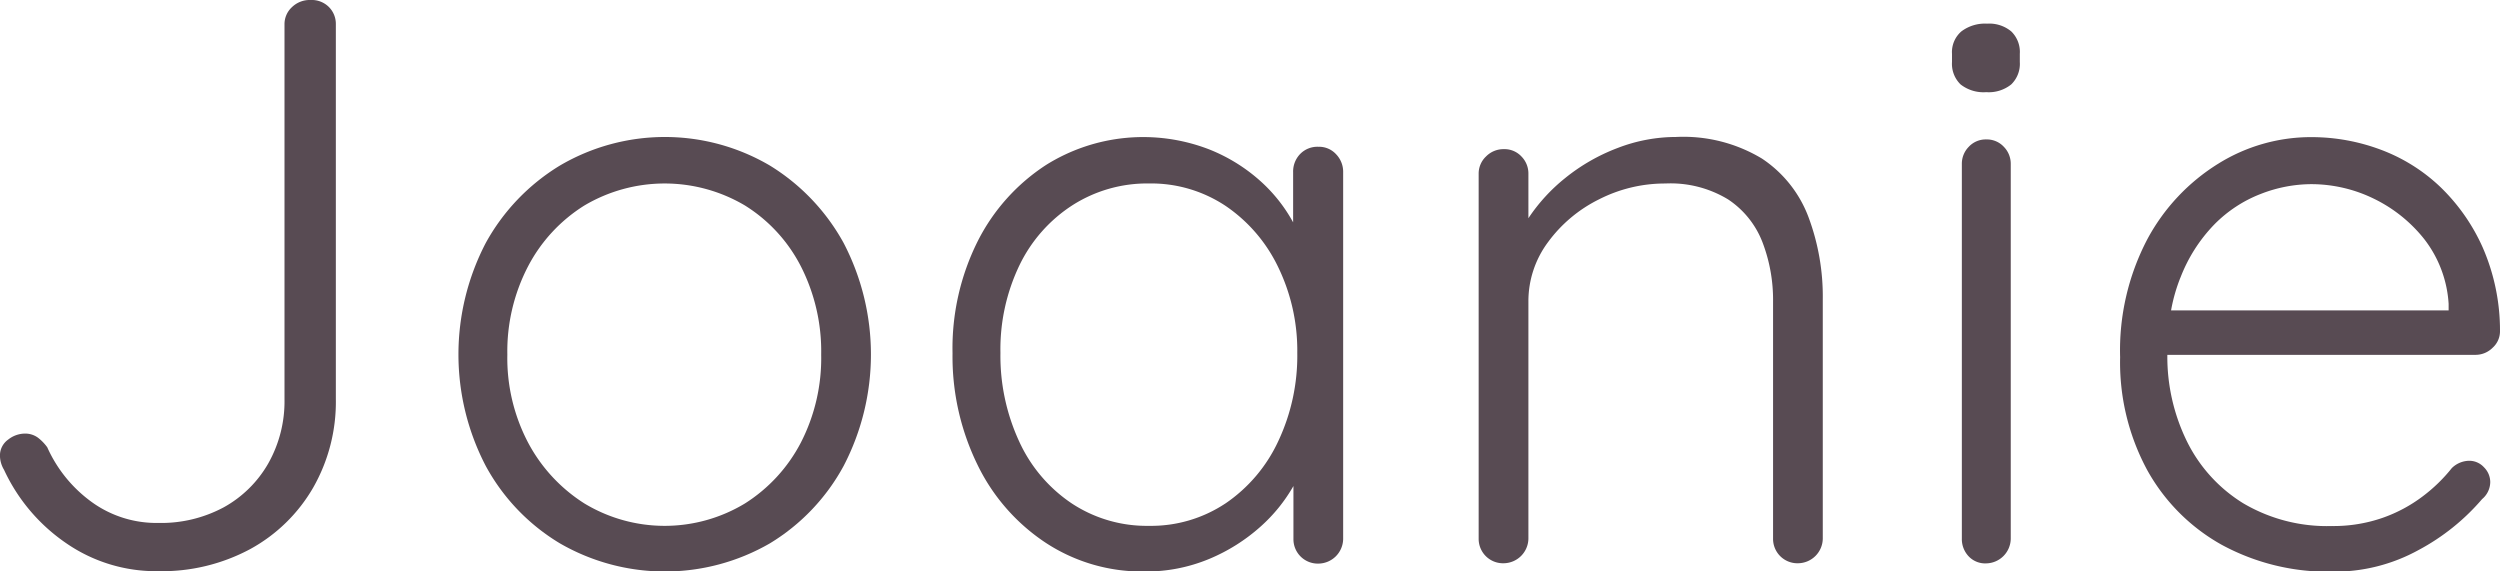 <svg xmlns="http://www.w3.org/2000/svg" width="80" height="18.287" viewBox="0 0 80 18.287">
  <g id="Group_15" data-name="Group 15" transform="translate(-503.681 -1333.508)">
    <g id="Group_13" data-name="Group 13" transform="translate(503.681 1333.508)">
      <path id="Path_22" data-name="Path 22" d="M513.62,1333.508a.819.819,0,0,0-.6.232.738.738,0,0,0-.235.541v12a4.04,4.04,0,0,1-.522,2.061,3.7,3.7,0,0,1-1.422,1.4,4.238,4.238,0,0,1-2.1.5,3.531,3.531,0,0,1-2.126-.67,4.355,4.355,0,0,1-1.422-1.751,1.477,1.477,0,0,0-.3-.309.692.692,0,0,0-.43-.129.874.874,0,0,0-.522.193.622.622,0,0,0-.261.528.9.9,0,0,0,.13.438,5.794,5.794,0,0,0,1.983,2.344,5.061,5.061,0,0,0,2.948.9,5.983,5.983,0,0,0,2.948-.708,5.21,5.21,0,0,0,2.009-1.958,5.535,5.535,0,0,0,.73-2.846v-12a.76.76,0,0,0-.222-.541A.776.776,0,0,0,513.62,1333.508Z" transform="translate(-503.681 -1333.508)" fill="#584b53"/>
      <path id="Path_23" data-name="Path 23" d="M655.252,1378.316a6.633,6.633,0,0,0-6.717,0,6.633,6.633,0,0,0-2.374,2.478,7.72,7.72,0,0,0,0,7.135,6.5,6.5,0,0,0,2.374,2.478,6.717,6.717,0,0,0,6.717,0,6.538,6.538,0,0,0,2.361-2.478,7.719,7.719,0,0,0,0-7.135A6.67,6.67,0,0,0,655.252,1378.316Zm.991,8.869a5.067,5.067,0,0,1-1.787,1.944,4.962,4.962,0,0,1-5.139,0,5.165,5.165,0,0,1-1.8-1.944,5.813,5.813,0,0,1-.665-2.817,5.891,5.891,0,0,1,.665-2.83,5.047,5.047,0,0,1,1.8-1.943,5.039,5.039,0,0,1,5.139,0,4.953,4.953,0,0,1,1.787,1.943,5.991,5.991,0,0,1,.652,2.83A5.91,5.91,0,0,1,656.243,1387.185Z" transform="translate(-630.617 -1373.019)" fill="#584b53"/>
      <path id="Path_24" data-name="Path 24" d="M809.515,1377.716a.769.769,0,0,0-.587.235.805.805,0,0,0-.221.574v1.609a4.979,4.979,0,0,0-.991-1.27,5.471,5.471,0,0,0-1.709-1.07,5.857,5.857,0,0,0-5.2.5,6.275,6.275,0,0,0-2.191,2.439,7.652,7.652,0,0,0-.808,3.587,7.876,7.876,0,0,0,.8,3.574,6.266,6.266,0,0,0,2.191,2.5,5.611,5.611,0,0,0,3.143.913,5.256,5.256,0,0,0,2.074-.4,5.826,5.826,0,0,0,1.657-1.044,5.164,5.164,0,0,0,1.044-1.291v1.7a.78.78,0,0,0,.808.782.8.8,0,0,0,.783-.782v-11.739a.807.807,0,0,0-.222-.574A.739.739,0,0,0,809.515,1377.716Zm-2.974,11.413a4.3,4.3,0,0,1-2.452.717,4.358,4.358,0,0,1-2.465-.717,4.764,4.764,0,0,1-1.683-1.983,6.523,6.523,0,0,1-.6-2.831,6.216,6.216,0,0,1,.613-2.817,4.724,4.724,0,0,1,1.7-1.917,4.436,4.436,0,0,1,2.439-.691,4.3,4.3,0,0,1,2.452.717,4.941,4.941,0,0,1,1.682,1.956,6.125,6.125,0,0,1,.613,2.752,6.409,6.409,0,0,1-.613,2.831A4.9,4.9,0,0,1,806.542,1389.129Z" transform="translate(-767.327 -1373.019)" fill="#584b53"/>
      <path id="Path_25" data-name="Path 25" d="M969.3,1378.094a4.87,4.87,0,0,0-2.752-.692,5.207,5.207,0,0,0-1.865.352,6.1,6.1,0,0,0-1.683.965,5.659,5.659,0,0,0-1.174,1.283v-1.427a.775.775,0,0,0-.222-.548.739.739,0,0,0-.561-.235.781.781,0,0,0-.574.235.751.751,0,0,0-.235.548v11.686a.78.78,0,0,0,.809.782.8.8,0,0,0,.783-.782v-7.591a3.165,3.165,0,0,1,.626-1.9,4.481,4.481,0,0,1,1.63-1.37,4.645,4.645,0,0,1,2.126-.509,3.546,3.546,0,0,1,2.008.509,2.886,2.886,0,0,1,1.1,1.37,5.161,5.161,0,0,1,.339,1.9v7.591a.78.78,0,0,0,.809.782.8.8,0,0,0,.782-.782v-7.669a7.255,7.255,0,0,0-.456-2.622A3.883,3.883,0,0,0,969.3,1378.094Z" transform="translate(-912.917 -1373.019)" fill="#584b53"/>
      <path id="Path_26" data-name="Path 26" d="M1106.439,1340.7a1.25,1.25,0,0,0-.822.248.876.876,0,0,0-.3.717v.261a.918.918,0,0,0,.274.718,1.189,1.189,0,0,0,.822.248,1.146,1.146,0,0,0,.8-.248.917.917,0,0,0,.274-.718v-.261a.916.916,0,0,0-.274-.717A1.1,1.1,0,0,0,1106.439,1340.7Z" transform="translate(-1042.853 -1339.943)" fill="#584b53"/>
      <path id="Path_27" data-name="Path 27" d="M1109.076,1378.147a.739.739,0,0,0-.561.235.772.772,0,0,0-.222.548v12a.8.8,0,0,0,.209.548.727.727,0,0,0,.574.235.8.8,0,0,0,.782-.783v-12a.773.773,0,0,0-.222-.548A.74.74,0,0,0,1109.076,1378.147Z" transform="translate(-1045.514 -1373.685)" fill="#584b53"/>
      <path id="Path_28" data-name="Path 28" d="M1170.308,1384.146a.708.708,0,0,0,.235-.535,6.655,6.655,0,0,0-.548-2.661,6.19,6.19,0,0,0-1.356-1.943,5.6,5.6,0,0,0-1.917-1.2,6.332,6.332,0,0,0-2.23-.4,5.611,5.611,0,0,0-2.961.848,6.4,6.4,0,0,0-2.27,2.413,7.653,7.653,0,0,0-.874,3.783,7.253,7.253,0,0,0,.861,3.6,6.145,6.145,0,0,0,2.387,2.4,7.125,7.125,0,0,0,3.561.861,5.578,5.578,0,0,0,2.739-.691,7.025,7.025,0,0,0,2.035-1.631.718.718,0,0,0,.261-.548.67.67,0,0,0-.2-.469.635.635,0,0,0-.483-.209.809.809,0,0,0-.548.235,5.11,5.11,0,0,1-.926.9,4.7,4.7,0,0,1-1.291.692,4.781,4.781,0,0,1-1.617.261,5.275,5.275,0,0,1-2.843-.73,4.831,4.831,0,0,1-1.8-1.983,6.146,6.146,0,0,1-.625-2.765h9.86A.773.773,0,0,0,1170.308,1384.146Zm-9.991-2.243a5.032,5.032,0,0,1,1.083-1.7,4.211,4.211,0,0,1,1.487-.978,4.486,4.486,0,0,1,1.6-.313,4.569,4.569,0,0,1,2,.456,4.647,4.647,0,0,1,1.63,1.3,3.746,3.746,0,0,1,.782,2.074v.209h-8.882A5.389,5.389,0,0,1,1160.317,1381.9Z" transform="translate(-1090.543 -1373.019)" fill="#584b53"/>
    </g>
  </g>
</svg>
